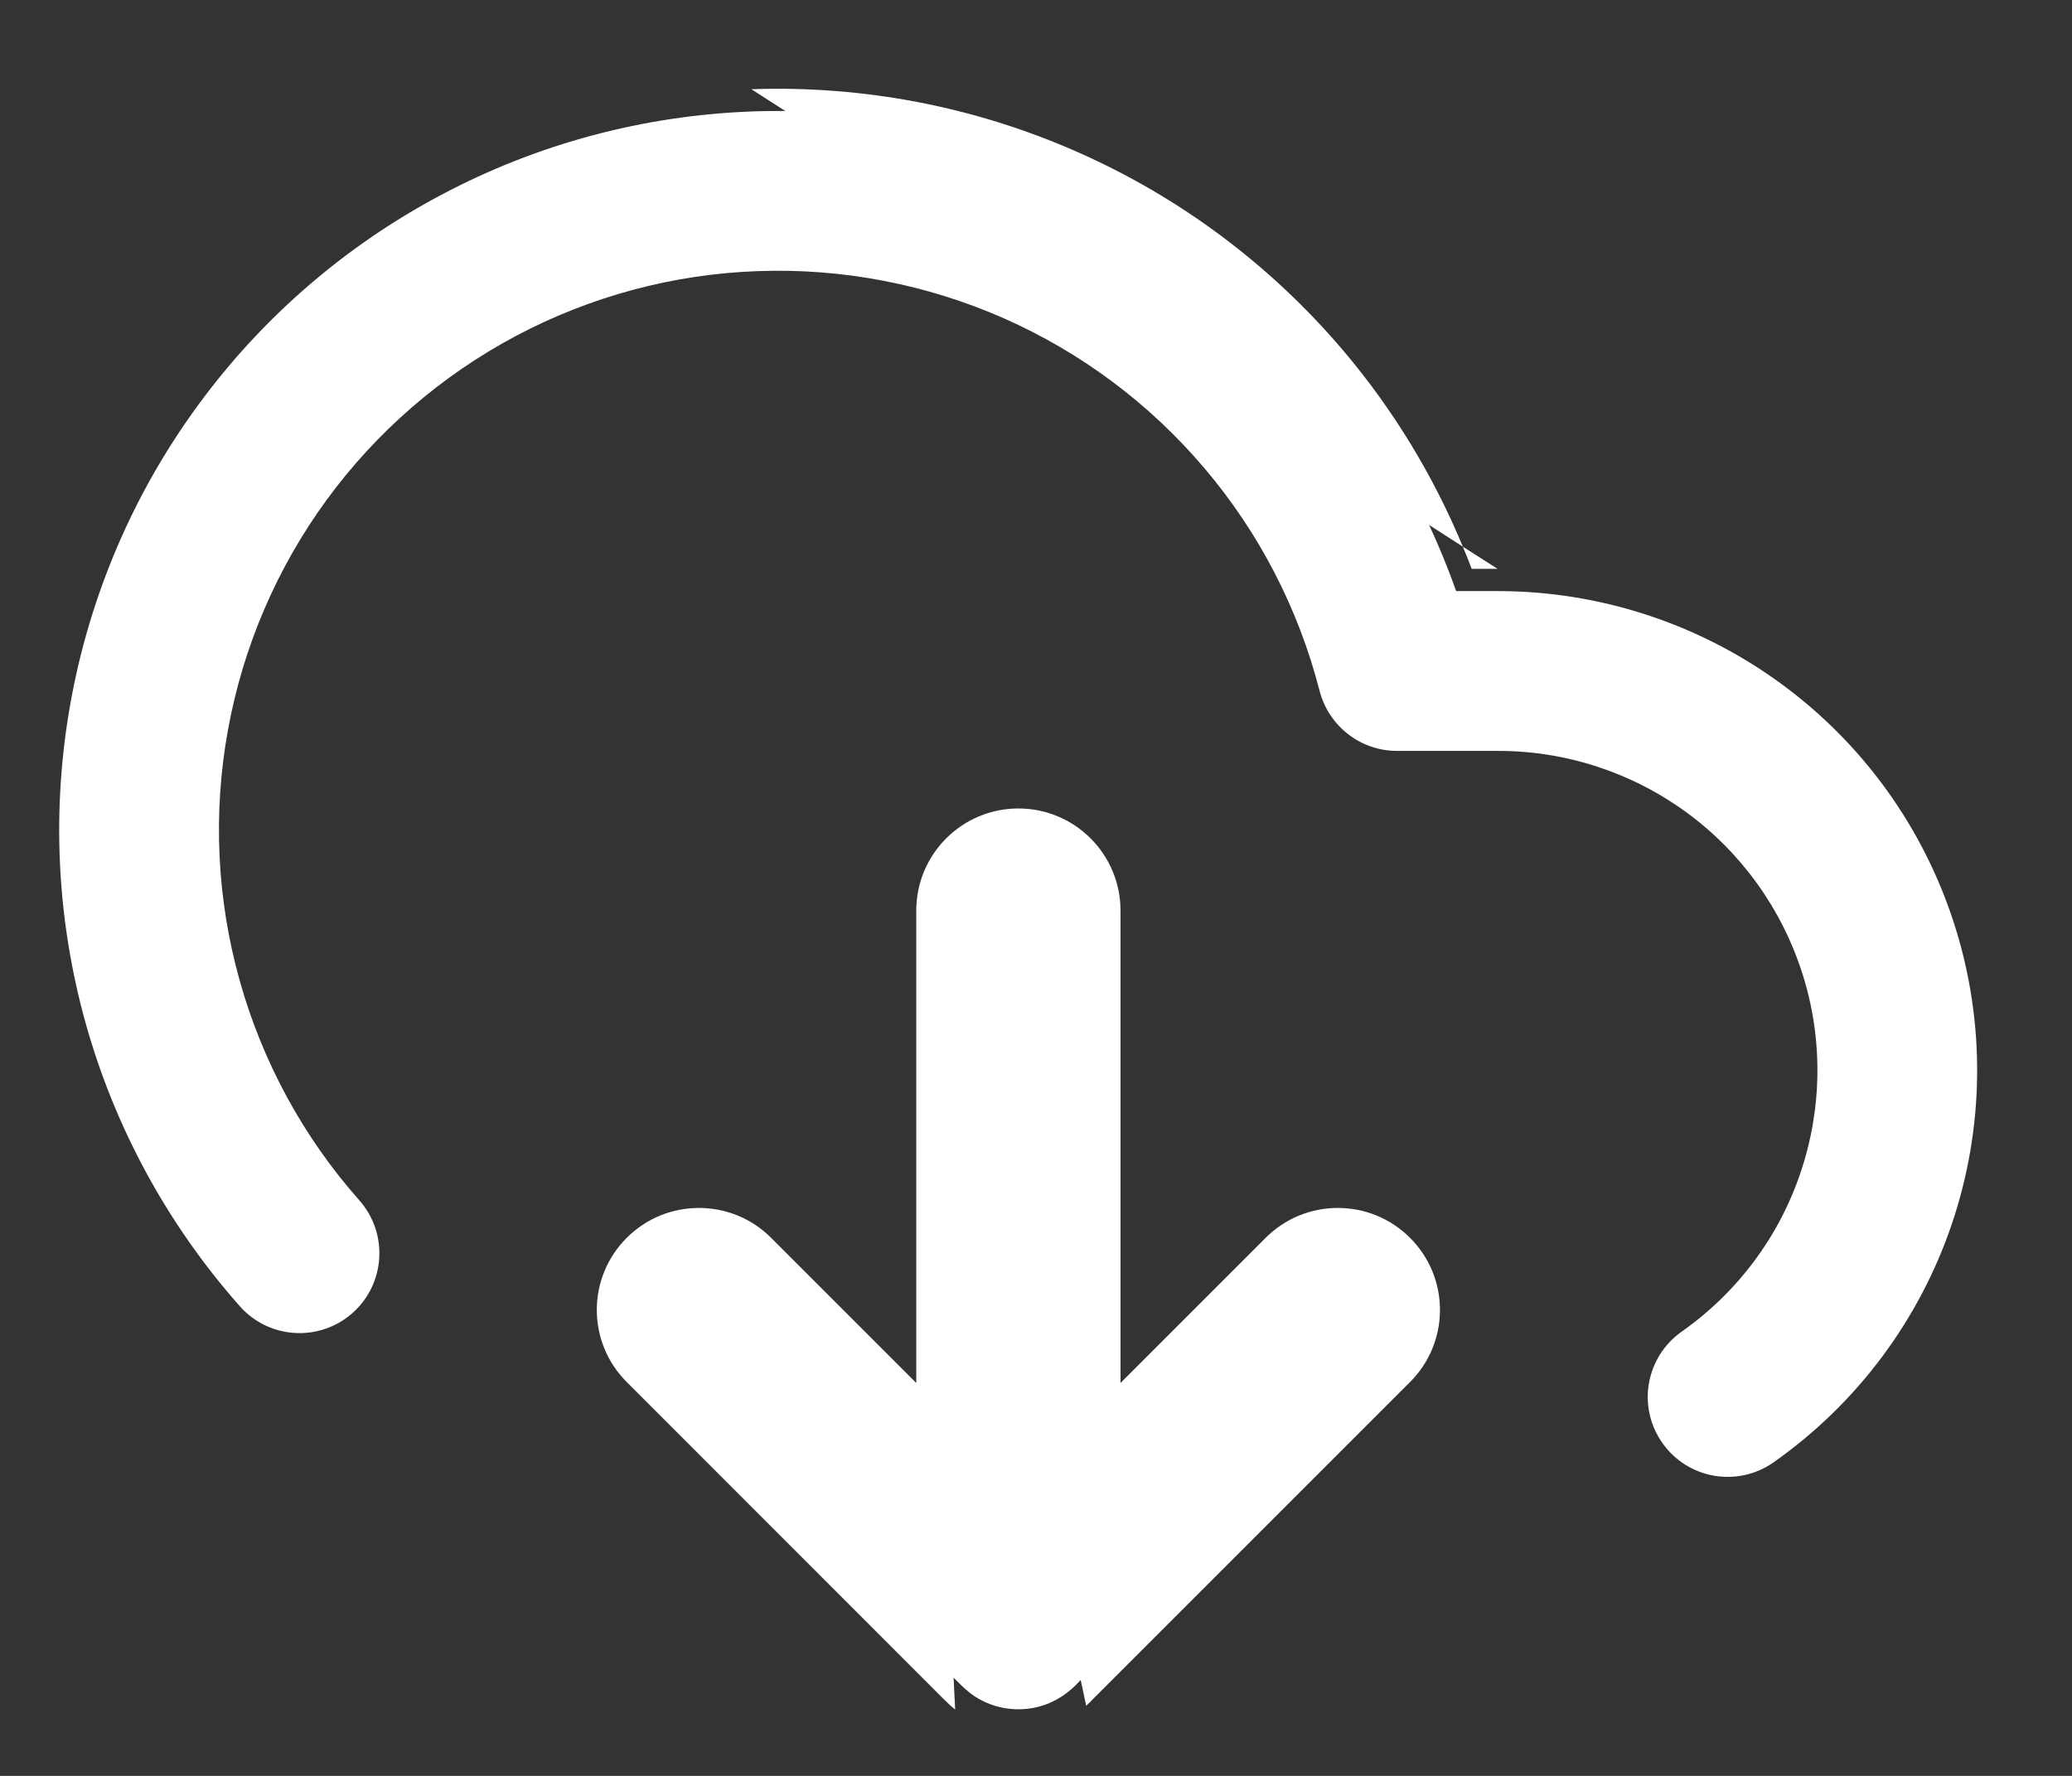 <svg width="14" height="12" viewBox="0 0 14 12" fill="none" xmlns="http://www.w3.org/2000/svg">
<rect x="0" y="0" width="14" height="12" fill="#333333" stroke="none"/>
<path d="M9.656 3.547C9.724 3.693 9.785 3.842 9.839 3.994L10.119 3.994C10.807 3.994 11.478 4.213 12.033 4.619C12.589 5.025 13 5.598 13.208 6.255C13.416 6.911 13.409 7.616 13.189 8.268C12.969 8.92 12.547 9.485 11.984 9.881C11.74 10.053 11.403 9.994 11.232 9.75C11.06 9.506 11.119 9.17 11.363 8.998C11.738 8.734 12.02 8.358 12.166 7.923C12.313 7.488 12.318 7.018 12.179 6.581C12.04 6.143 11.766 5.761 11.396 5.49C11.025 5.219 10.578 5.073 10.12 5.074H9.439C9.193 5.074 8.978 4.907 8.916 4.668C8.774 4.115 8.509 3.601 8.139 3.165C7.77 2.729 7.306 2.382 6.783 2.151C6.261 1.921 5.692 1.811 5.121 1.832C4.55 1.852 3.991 2.002 3.486 2.27C2.982 2.538 2.544 2.917 2.207 3.378C1.87 3.839 1.642 4.371 1.54 4.934C1.438 5.496 1.465 6.074 1.619 6.624C1.773 7.175 2.049 7.683 2.428 8.111C2.625 8.334 2.605 8.675 2.381 8.873C2.158 9.07 1.817 9.049 1.62 8.826C1.133 8.276 0.777 7.622 0.579 6.915C0.381 6.207 0.347 5.464 0.478 4.741C0.609 4.018 0.902 3.334 1.336 2.741C1.769 2.148 2.332 1.661 2.981 1.317C3.63 0.972 4.348 0.78 5.083 0.753C5.157 0.75 5.231 0.75 5.306 0.75L5.077 0.603C5.834 0.576 6.587 0.721 7.28 1.027C7.973 1.333 8.587 1.792 9.077 2.37C9.414 2.768 9.686 3.215 9.884 3.694L9.656 3.547Z" fill="white"/>
<path d="M9.884 3.694C9.905 3.744 9.925 3.794 9.944 3.844L10.119 3.844L9.884 3.694Z" fill="white"/>
<path fill-rule="evenodd" clip-rule="evenodd" d="M6.881 5.463C6.5 5.463 6.191 5.772 6.191 6.153V9.345L5.21 8.364C4.941 8.095 4.504 8.095 4.235 8.364C3.965 8.633 3.965 9.07 4.235 9.339L6.388 11.493L6.389 11.493C6.409 11.514 6.431 11.534 6.454 11.552L6.443 11.336L6.495 11.388C6.512 11.404 6.529 11.42 6.547 11.434C6.575 11.457 6.606 11.476 6.637 11.492C6.71 11.529 6.793 11.55 6.881 11.55C6.963 11.55 7.041 11.532 7.11 11.499C7.156 11.477 7.2 11.449 7.239 11.414C7.248 11.406 7.257 11.398 7.265 11.39L7.302 11.352L7.339 11.526C7.35 11.516 7.361 11.506 7.371 11.496L7.371 11.495L9.527 9.339C9.797 9.07 9.797 8.633 9.527 8.364C9.258 8.095 8.821 8.095 8.552 8.364L7.571 9.345V6.153C7.571 5.772 7.262 5.463 6.881 5.463Z" fill="white"/>
</svg>
